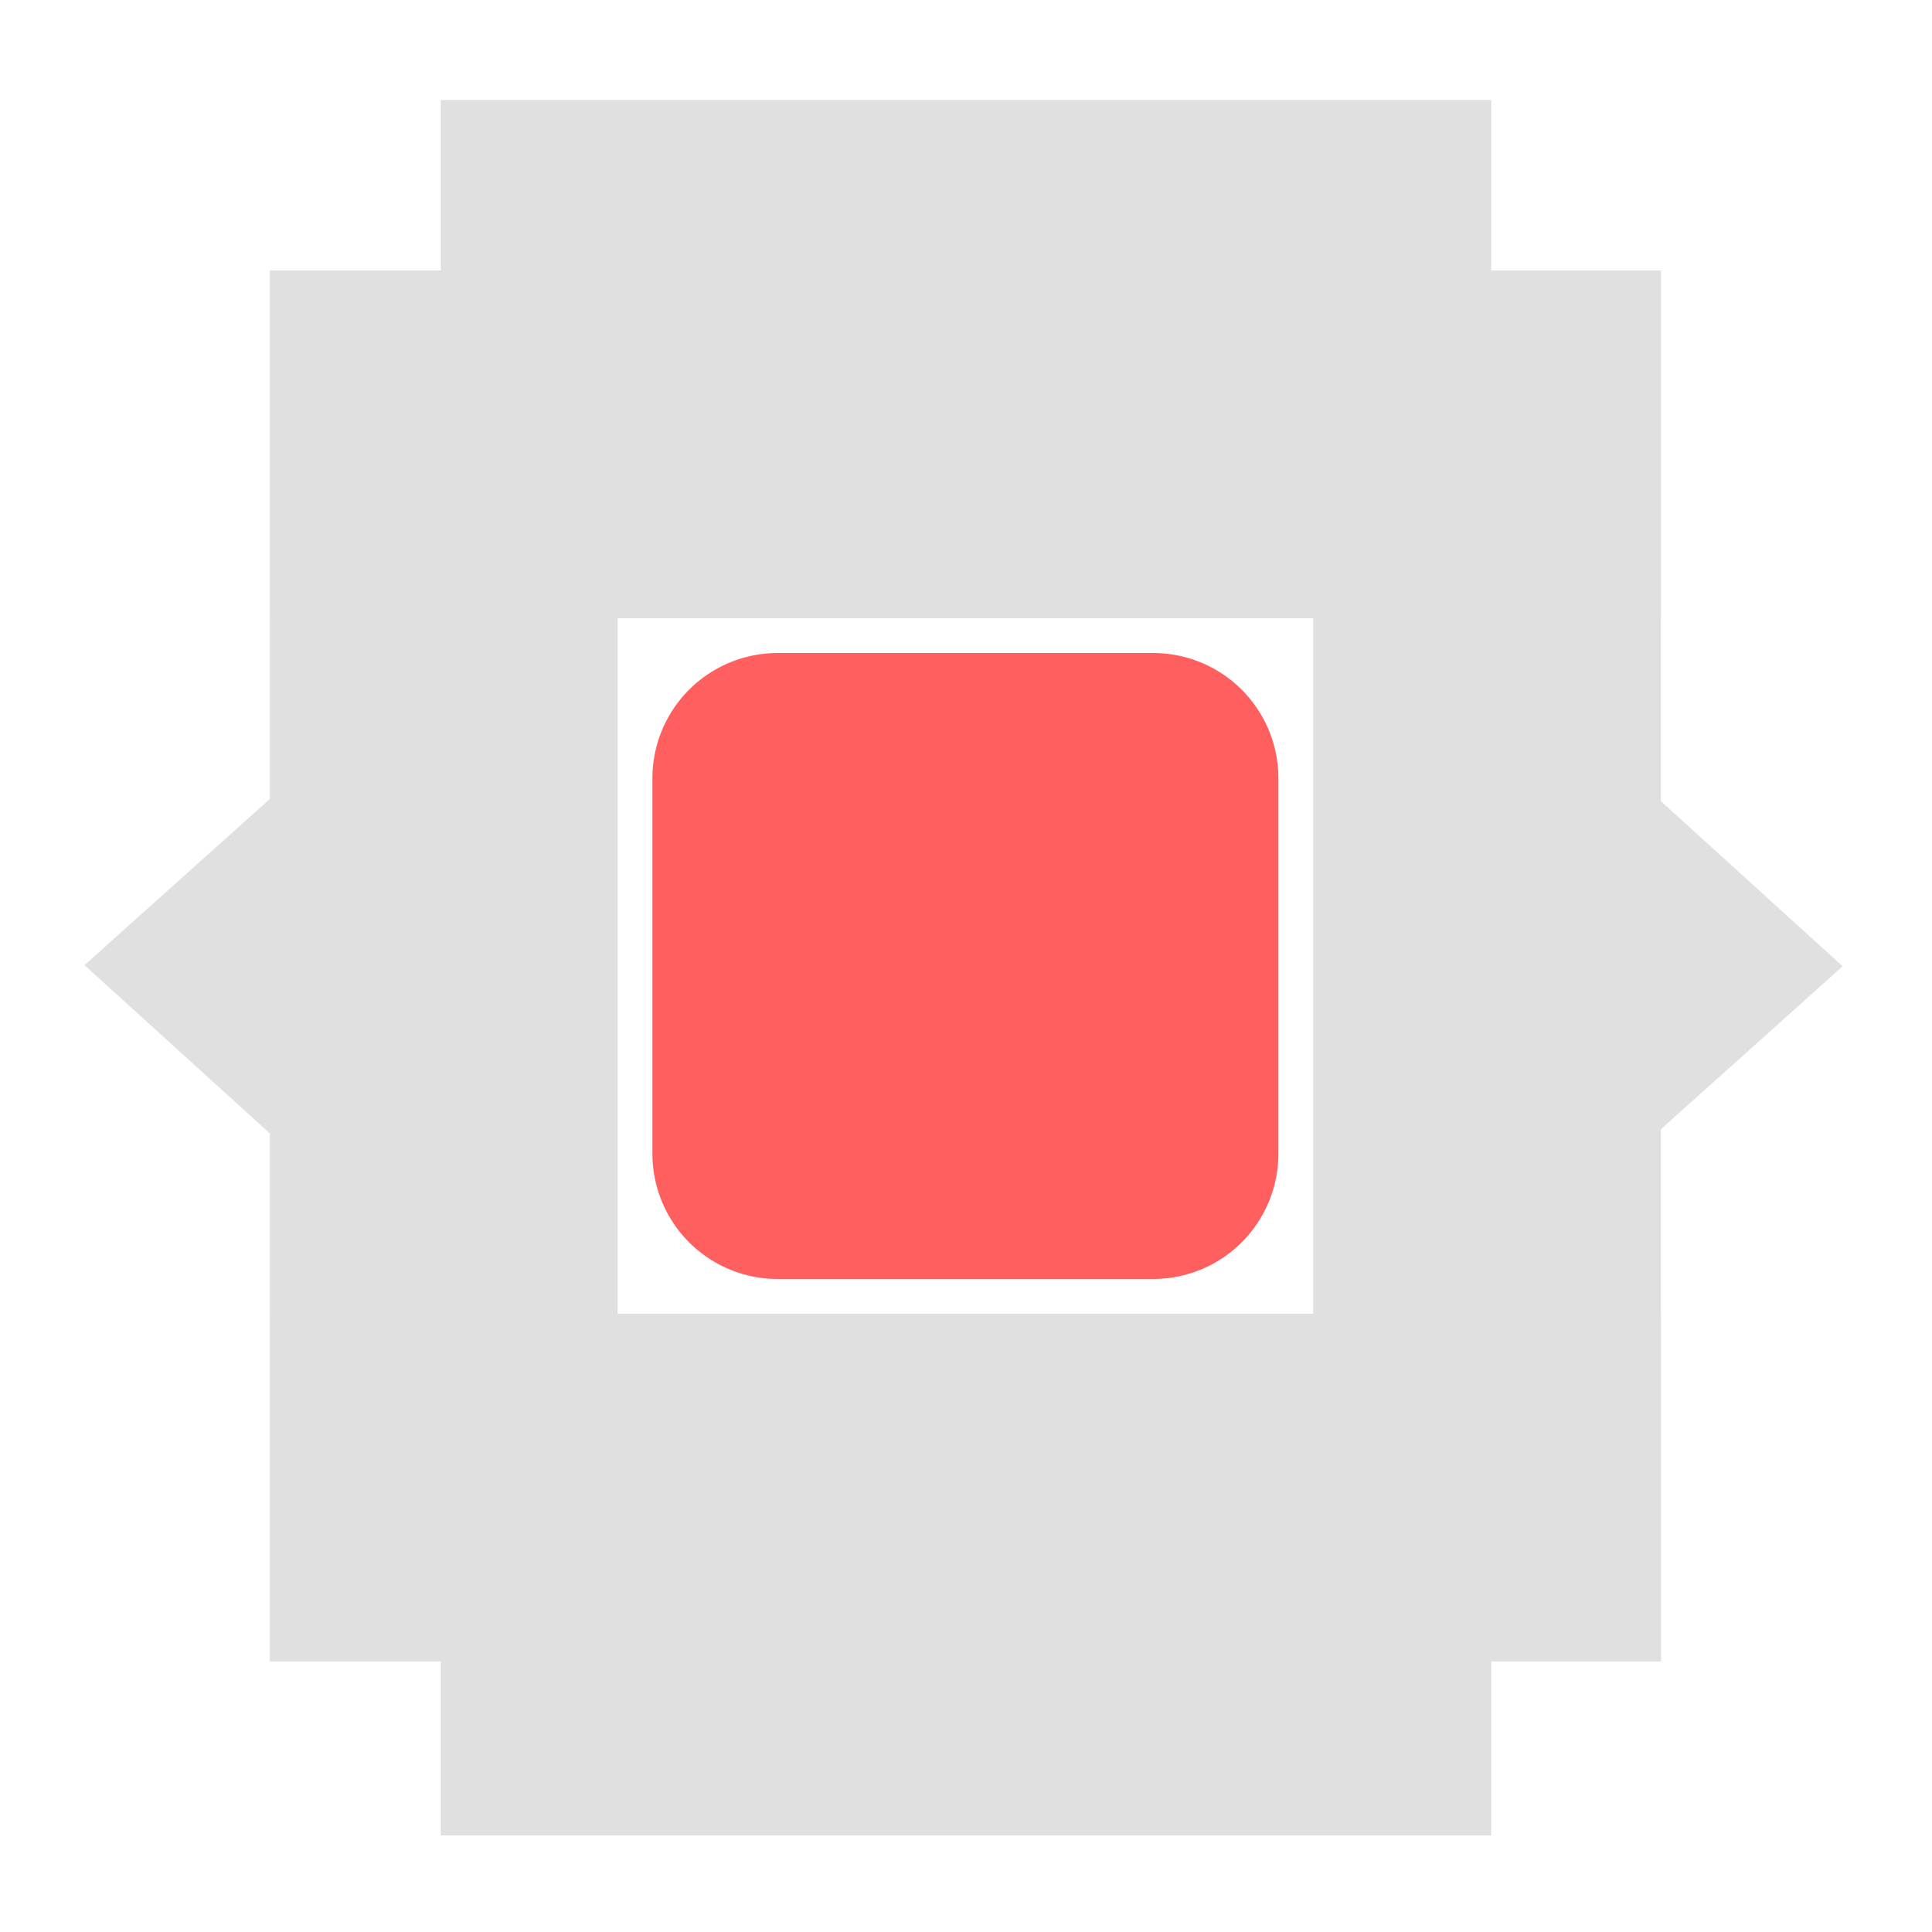 <?xml version="1.0" encoding="UTF-8" standalone="no"?>
<svg
   width="16"
   height="16"
   viewBox="0 0 16 16"
   fill="none"
   version="1.1"
   id="svg3"
   xml:space="preserve"
   xmlns="http://www.w3.org/2000/svg"
   xmlns:svg="http://www.w3.org/2000/svg"><defs
     id="defs3" /><rect
     style="fill:#e0e0e0;fill-opacity:1;stroke-width:0"
     id="rect3"
     width="11.52"
     x="2.235"
     y="2.24"
     height="2.88" /><rect
     style="fill:#e0e0e0;fill-opacity:1;stroke-width:0"
     id="rect3-5"
     width="11.52"
     x="2.235"
     y="10.88"
     height="2.88" /><rect
     style="fill:#e0e0e0;fill-opacity:1;stroke-width:0"
     id="rect3-5-1"
     width="2.88"
     x="10.875"
     y="2.24"
     height="11.52" /><rect
     style="fill:#e0e0e0;fill-opacity:1;stroke-width:0"
     id="rect3-5-1-7"
     width="2.88"
     x="2.235"
     y="2.24"
     height="11.52" /><g
     style="fill:none"
     id="g4"
     transform="matrix(1.44,0,0,1.44,-20.805,-9.28)"><rect
       style="fill:#ff5f5f;fill-opacity:1;stroke:#ff5f5f;stroke-width:1.44;stroke-linejoin:round;stroke-dasharray:none;stroke-opacity:1"
       id="rect14-82-4"
       width="2.16"
       height="2.16"
       x="18.92"
       y="10.92" /></g><rect
     style="fill:#e0e0e0;fill-opacity:1;stroke-width:0"
     id="rect5"
     width="8.7"
     height="1.5"
     x="3.65"
     y="0.828" /><rect
     style="fill:#e0e0e0;fill-opacity:1;stroke-width:0"
     id="rect5-2"
     width="8.7"
     height="1.5"
     x="3.65"
     y="13.7" /><path
     style="fill:#e0e0e0;fill-opacity:1;stroke-width:0"
     id="path6"
     d="M 10.95,8.259 9.735,7.553 8.52,6.847 9.739,6.147 10.958,5.448 l -0.004,1.405 z"
     transform="matrix(-0.64,0,0,-1,20.713,14.849)" /><path
     style="fill:#e0e0e0;fill-opacity:1;stroke-width:0"
     id="path6-1"
     d="M 10.95,8.259 9.735,7.553 8.52,6.847 9.739,6.147 10.958,5.448 l -0.004,1.405 z"
     transform="matrix(0.64,0,0,1,-4.753,1.146)" /></svg>
